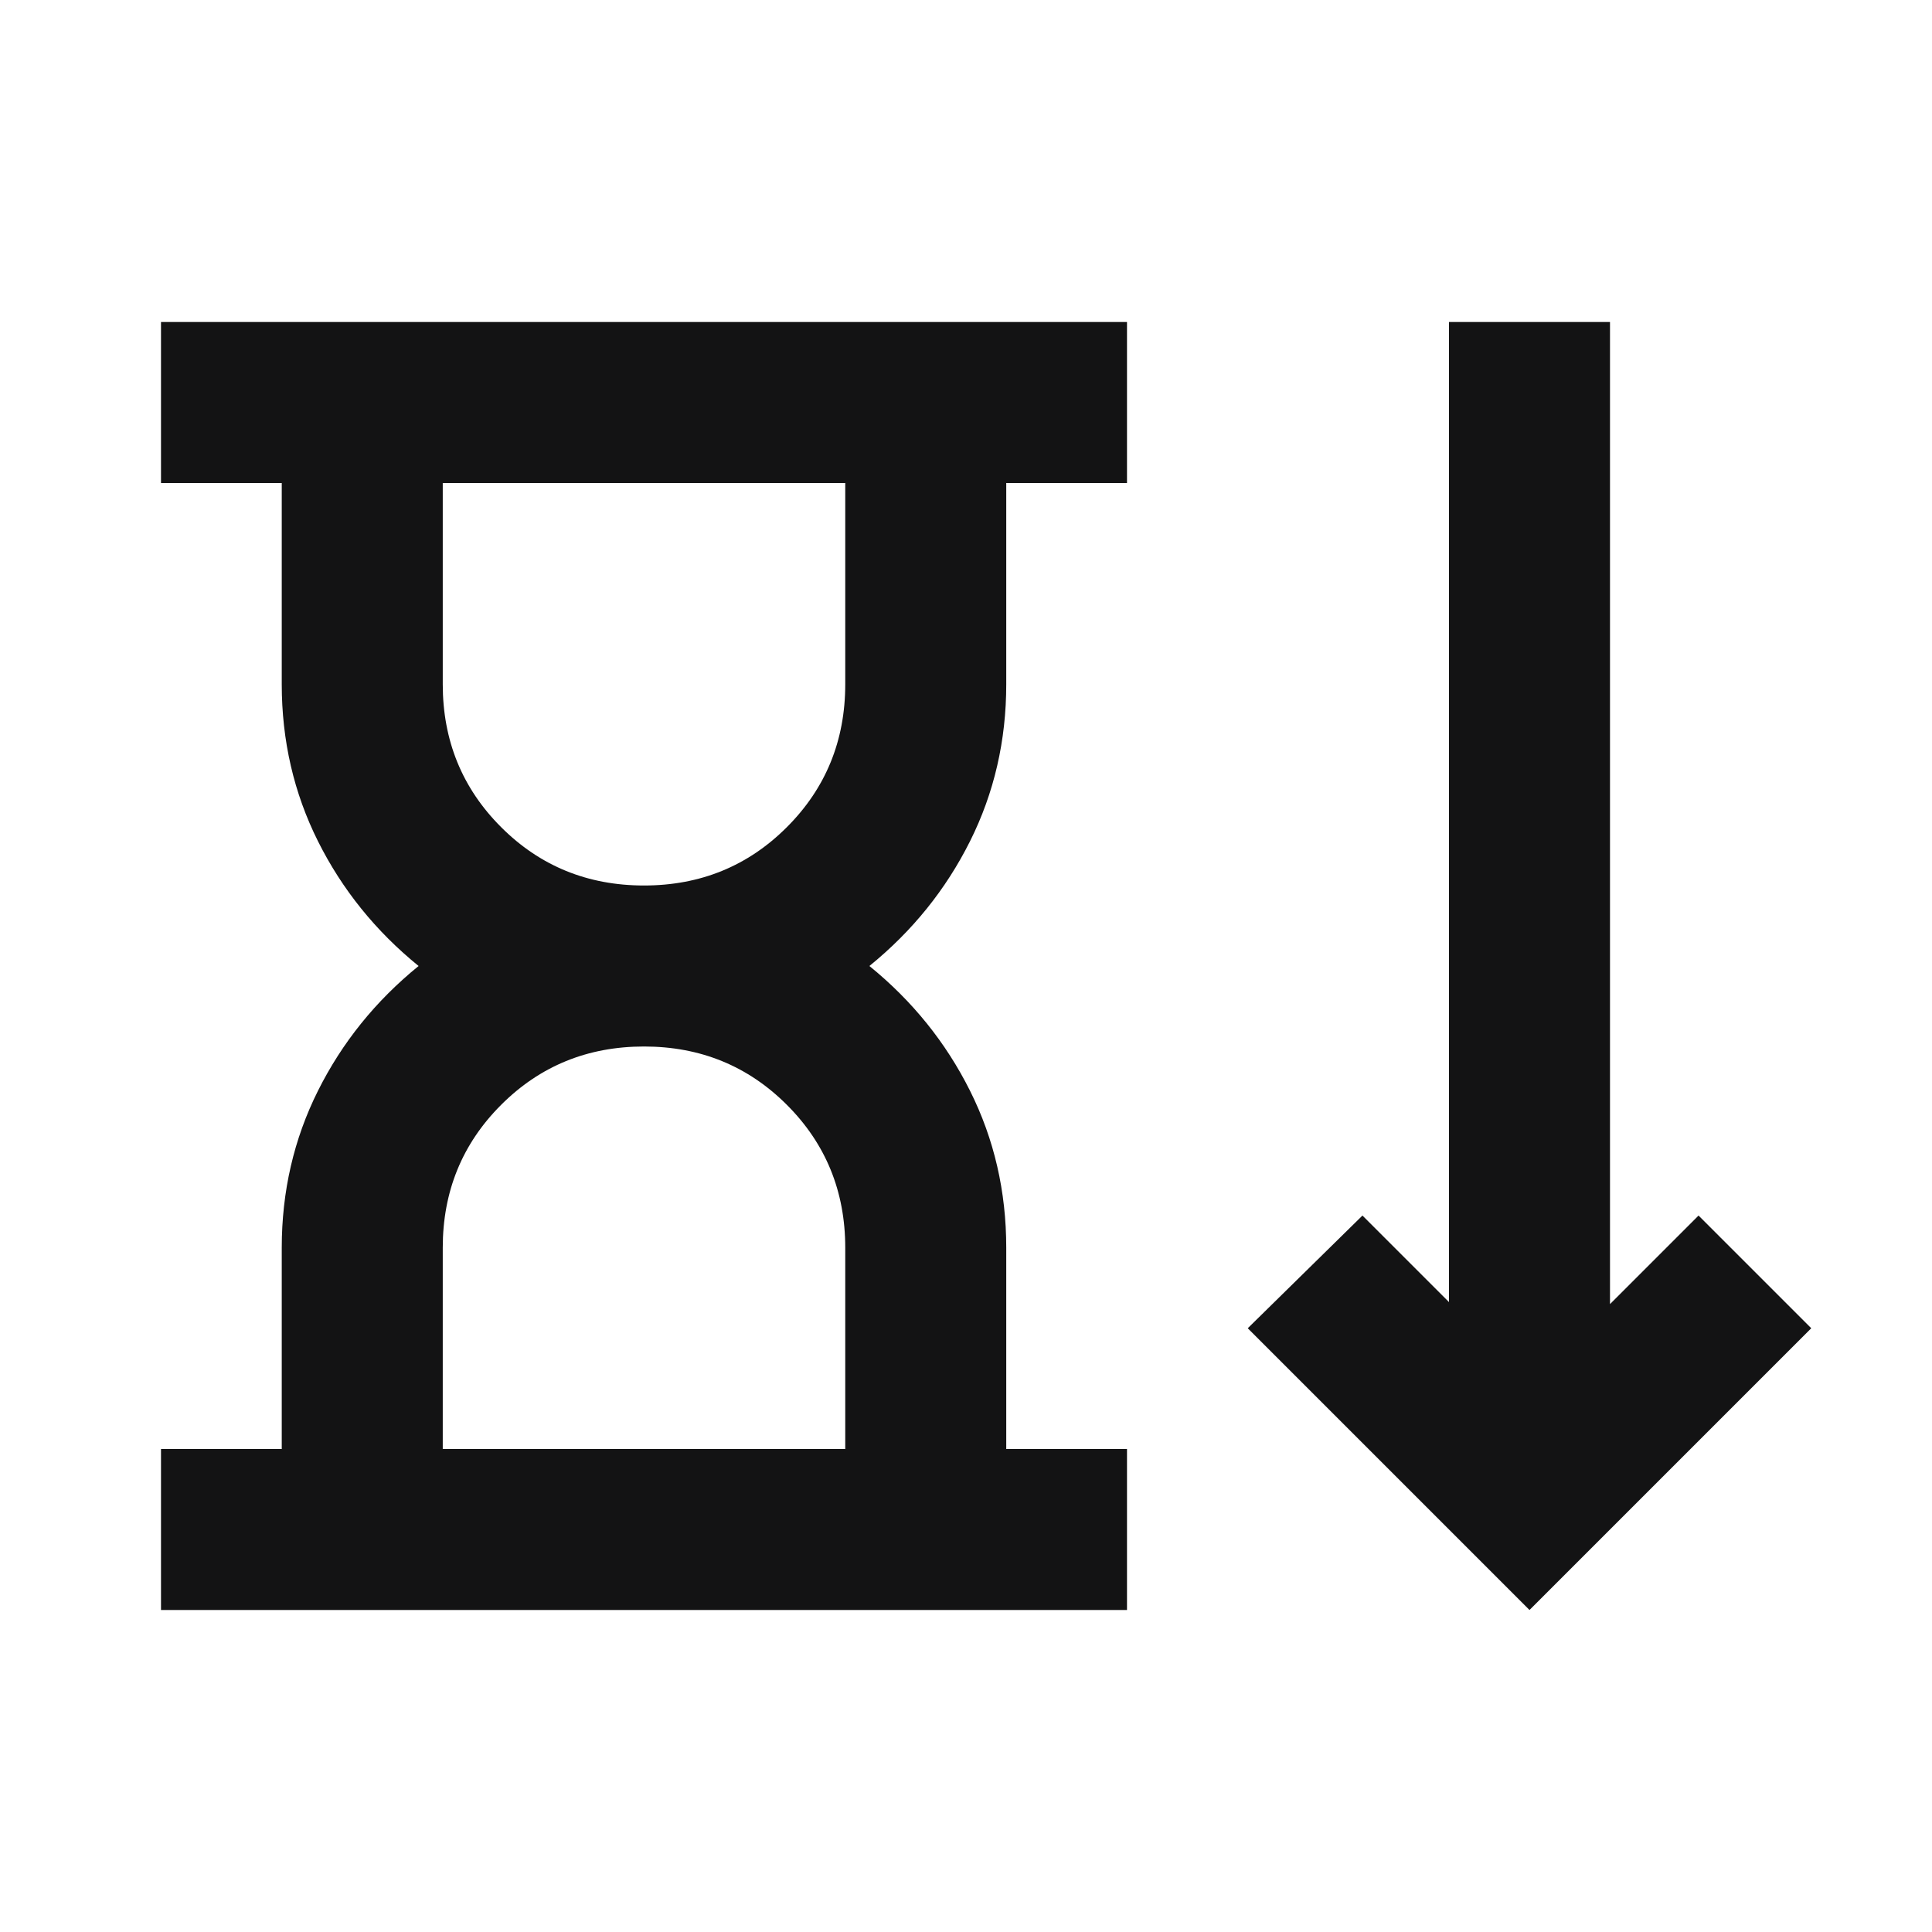 <svg width="24" height="24" viewBox="0 0 24 24" fill="none" xmlns="http://www.w3.org/2000/svg">
<mask id="mask0_428_3065" style="mask-type:alpha" maskUnits="userSpaceOnUse" x="0" y="0" width="24" height="24">
<rect width="24" height="24" fill="#D9D9D9"/>
</mask>
<g mask="url(#mask0_428_3065)">
<path d="M8 11C8.7 11 9.292 10.758 9.775 10.275C10.258 9.792 10.5 9.2 10.5 8.5V6H5.5V8.5C5.5 9.2 5.742 9.792 6.225 10.275C6.708 10.758 7.3 11 8 11ZM5.5 18H10.5V15.5C10.5 14.8 10.258 14.208 9.775 13.725C9.292 13.242 8.7 13 8 13C7.3 13 6.708 13.242 6.225 13.725C5.742 14.208 5.5 14.8 5.5 15.5V18ZM2 20V18H3.5V15.5C3.5 14.8 3.65 14.15 3.95 13.55C4.25 12.95 4.667 12.433 5.2 12C4.667 11.567 4.25 11.05 3.95 10.45C3.65 9.85 3.5 9.2 3.5 8.5V6H2V4H14V6H12.5V8.5C12.5 9.2 12.35 9.85 12.05 10.45C11.75 11.05 11.333 11.567 10.8 12C11.333 12.433 11.75 12.95 12.05 13.55C12.35 14.15 12.5 14.8 12.5 15.5V18H14V20H2ZM19 20L15.5 16.5L16.925 15.1L18 16.175V4H20V16.2L21.1 15.1L22.5 16.5L19 20Z" fill="#131314"/>
</g>
</svg>
